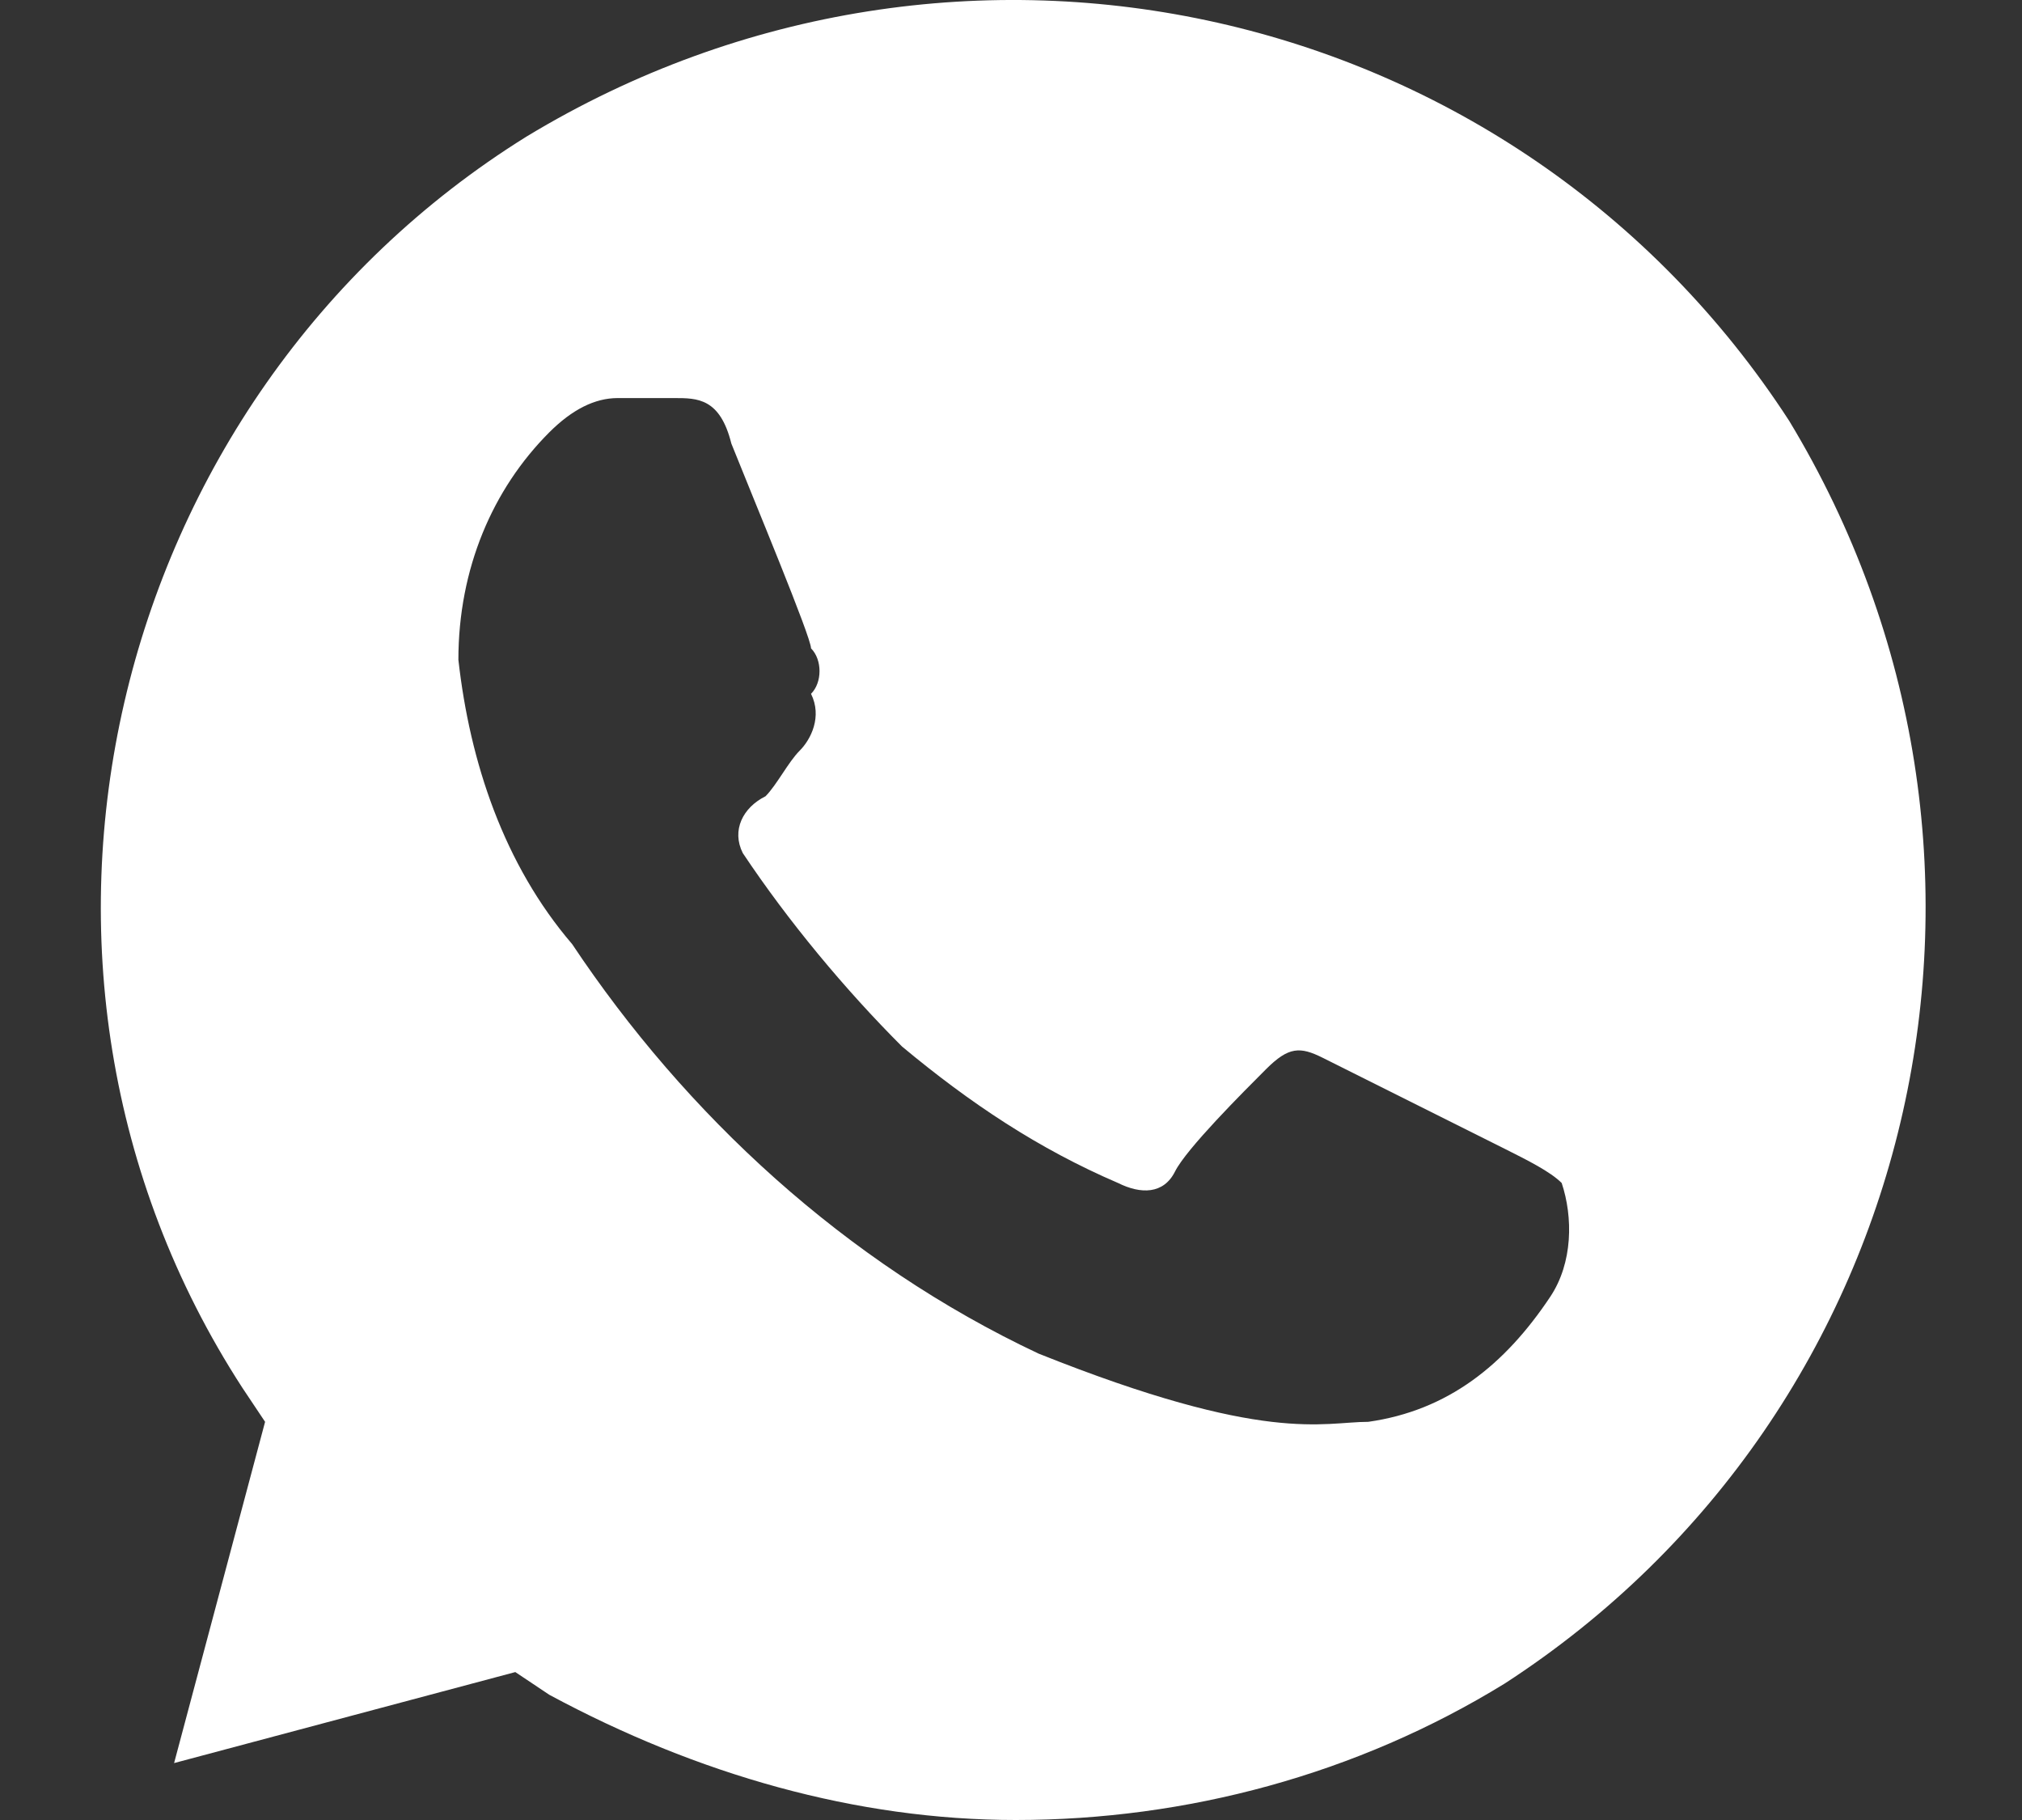 <svg width="20" height="18" viewBox="0 0 20 18" fill="none" xmlns="http://www.w3.org/2000/svg">
<rect x="0" y="0" width="20" height="18" fill="#333333" stroke="none"/>
<path d="M17.697 4.162C14.997 -0 9.484 -1.238 5.209 1.35C1.047 3.937 -0.303 9.562 2.397 13.725L2.622 14.062L1.722 17.437L5.097 16.537L5.434 16.762C6.897 17.55 8.472 18 10.047 18C11.734 18 13.422 17.55 14.884 16.65C19.047 13.95 20.284 8.437 17.697 4.162ZM15.334 12.825C14.884 13.5 14.322 13.95 13.534 14.062C13.084 14.062 12.522 14.287 10.272 13.387C8.359 12.487 6.784 11.025 5.659 9.337C4.984 8.55 4.647 7.537 4.534 6.525C4.534 5.625 4.872 4.837 5.434 4.275C5.659 4.05 5.884 3.937 6.109 3.937H6.672C6.897 3.937 7.122 3.937 7.234 4.387C7.459 4.95 8.022 6.3 8.022 6.412C8.134 6.525 8.134 6.75 8.022 6.862C8.134 7.087 8.022 7.312 7.909 7.425C7.797 7.537 7.684 7.762 7.572 7.875C7.347 7.987 7.234 8.212 7.347 8.437C7.797 9.112 8.359 9.787 8.922 10.35C9.597 10.912 10.272 11.362 11.059 11.7C11.284 11.812 11.509 11.812 11.622 11.587C11.734 11.362 12.297 10.8 12.522 10.575C12.747 10.35 12.859 10.35 13.084 10.462L14.884 11.362C15.109 11.475 15.334 11.587 15.447 11.7C15.559 12.037 15.559 12.487 15.334 12.825Z" fill="white"/>
</svg>
